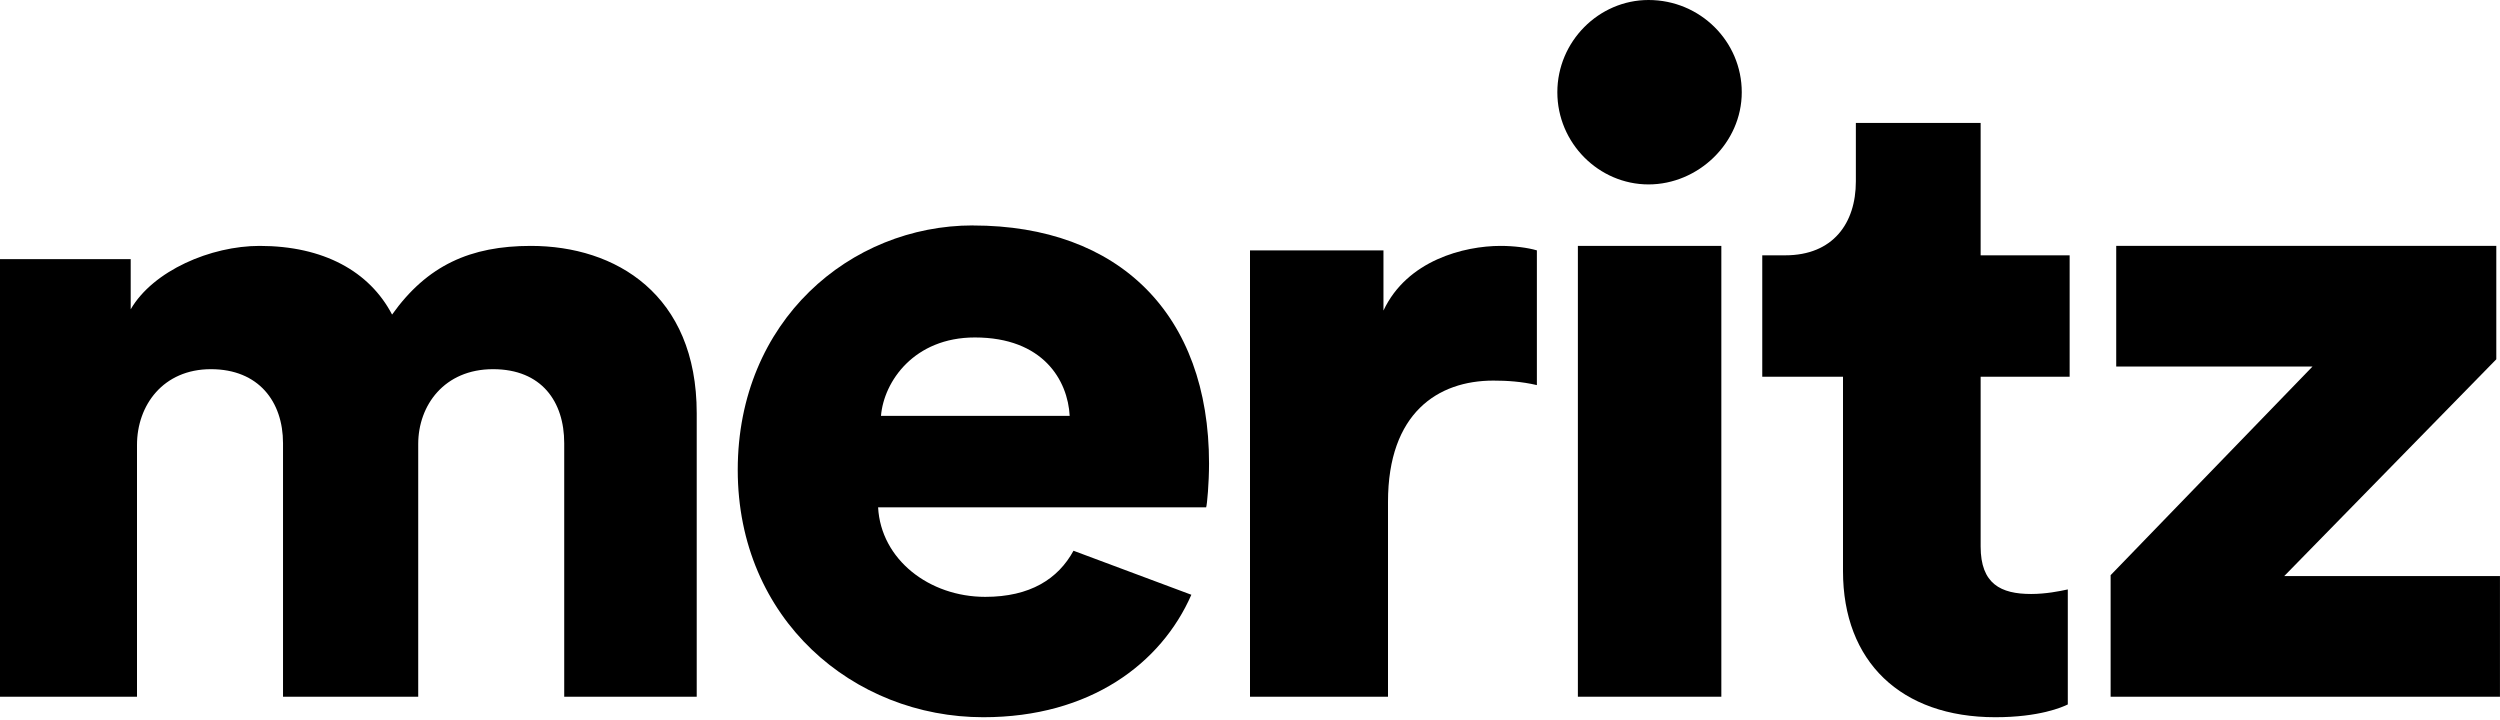 <svg width="125" height="36" viewBox="0 0 125 36" fill="none" xmlns="http://www.w3.org/2000/svg">
<path d="M26.544 12.295C23.524 12.295 21.361 13.264 19.604 15.729C18.477 13.572 16.179 12.295 12.979 12.295C10.545 12.295 7.661 13.528 6.535 15.465V12.955H0V34.836H6.85V22.245C6.85 20.263 8.157 18.459 10.545 18.459C12.934 18.459 14.151 20.087 14.151 22.157V34.836H20.911V22.201C20.911 20.263 22.218 18.459 24.651 18.459C27.085 18.459 28.211 20.087 28.211 22.157V34.836H34.836V20.66C34.836 14.716 30.78 12.295 26.544 12.295Z" fill="black"/>
<path d="M69.173 15.528V12.519H62.5V34.836H69.4V25.092C69.4 20.647 71.896 19.03 74.665 19.03C75.346 19.03 76.073 19.075 76.844 19.255V12.519C76.39 12.385 75.709 12.295 75.028 12.295C73.213 12.295 70.353 13.013 69.173 15.528Z" fill="black"/>
<path d="M86.067 12.295H78.894V34.836H86.067V12.295Z" fill="black"/>
<path d="M99.032 6.147H92.793V9.069C92.793 11.168 91.646 12.766 89.26 12.766H88.113V18.836H92.15V28.558C92.15 33.077 95.041 35.861 99.766 35.861C101.968 35.861 103.115 35.358 103.39 35.222V29.471C102.978 29.562 102.289 29.699 101.555 29.699C100.041 29.699 99.032 29.197 99.032 27.326V18.836H103.482V12.766H99.032V6.147Z" fill="black"/>
<path d="M82.426 0C79.94 0 77.867 2.073 77.867 4.612C77.867 7.152 79.94 9.221 82.426 9.221C84.912 9.221 87.088 7.149 87.088 4.612C87.088 2.076 85.016 0 82.426 0Z" fill="black"/>
<path d="M48.643 11.271C42.525 11.271 36.887 16.029 36.887 23.497C36.887 30.964 42.669 35.861 49.165 35.861C54.506 35.861 58.062 33.175 59.568 29.738L53.675 27.537C52.905 28.947 51.506 29.843 49.262 29.843C46.466 29.843 44.045 27.978 43.905 25.365H60.308C60.355 25.227 60.452 24.152 60.452 23.173C60.452 15.709 55.949 11.274 48.646 11.274M44.049 20.794C44.193 19.067 45.71 16.873 48.743 16.873C52.158 16.873 53.391 19.018 53.484 20.794H44.049Z" fill="black"/>
<path d="M114.211 28.804L124.815 17.964V12.295H105.811V18.191V18.327H115.625L105.531 28.758V34.836H124.998V28.895V28.804H114.211Z" fill="black"/>
</svg>
